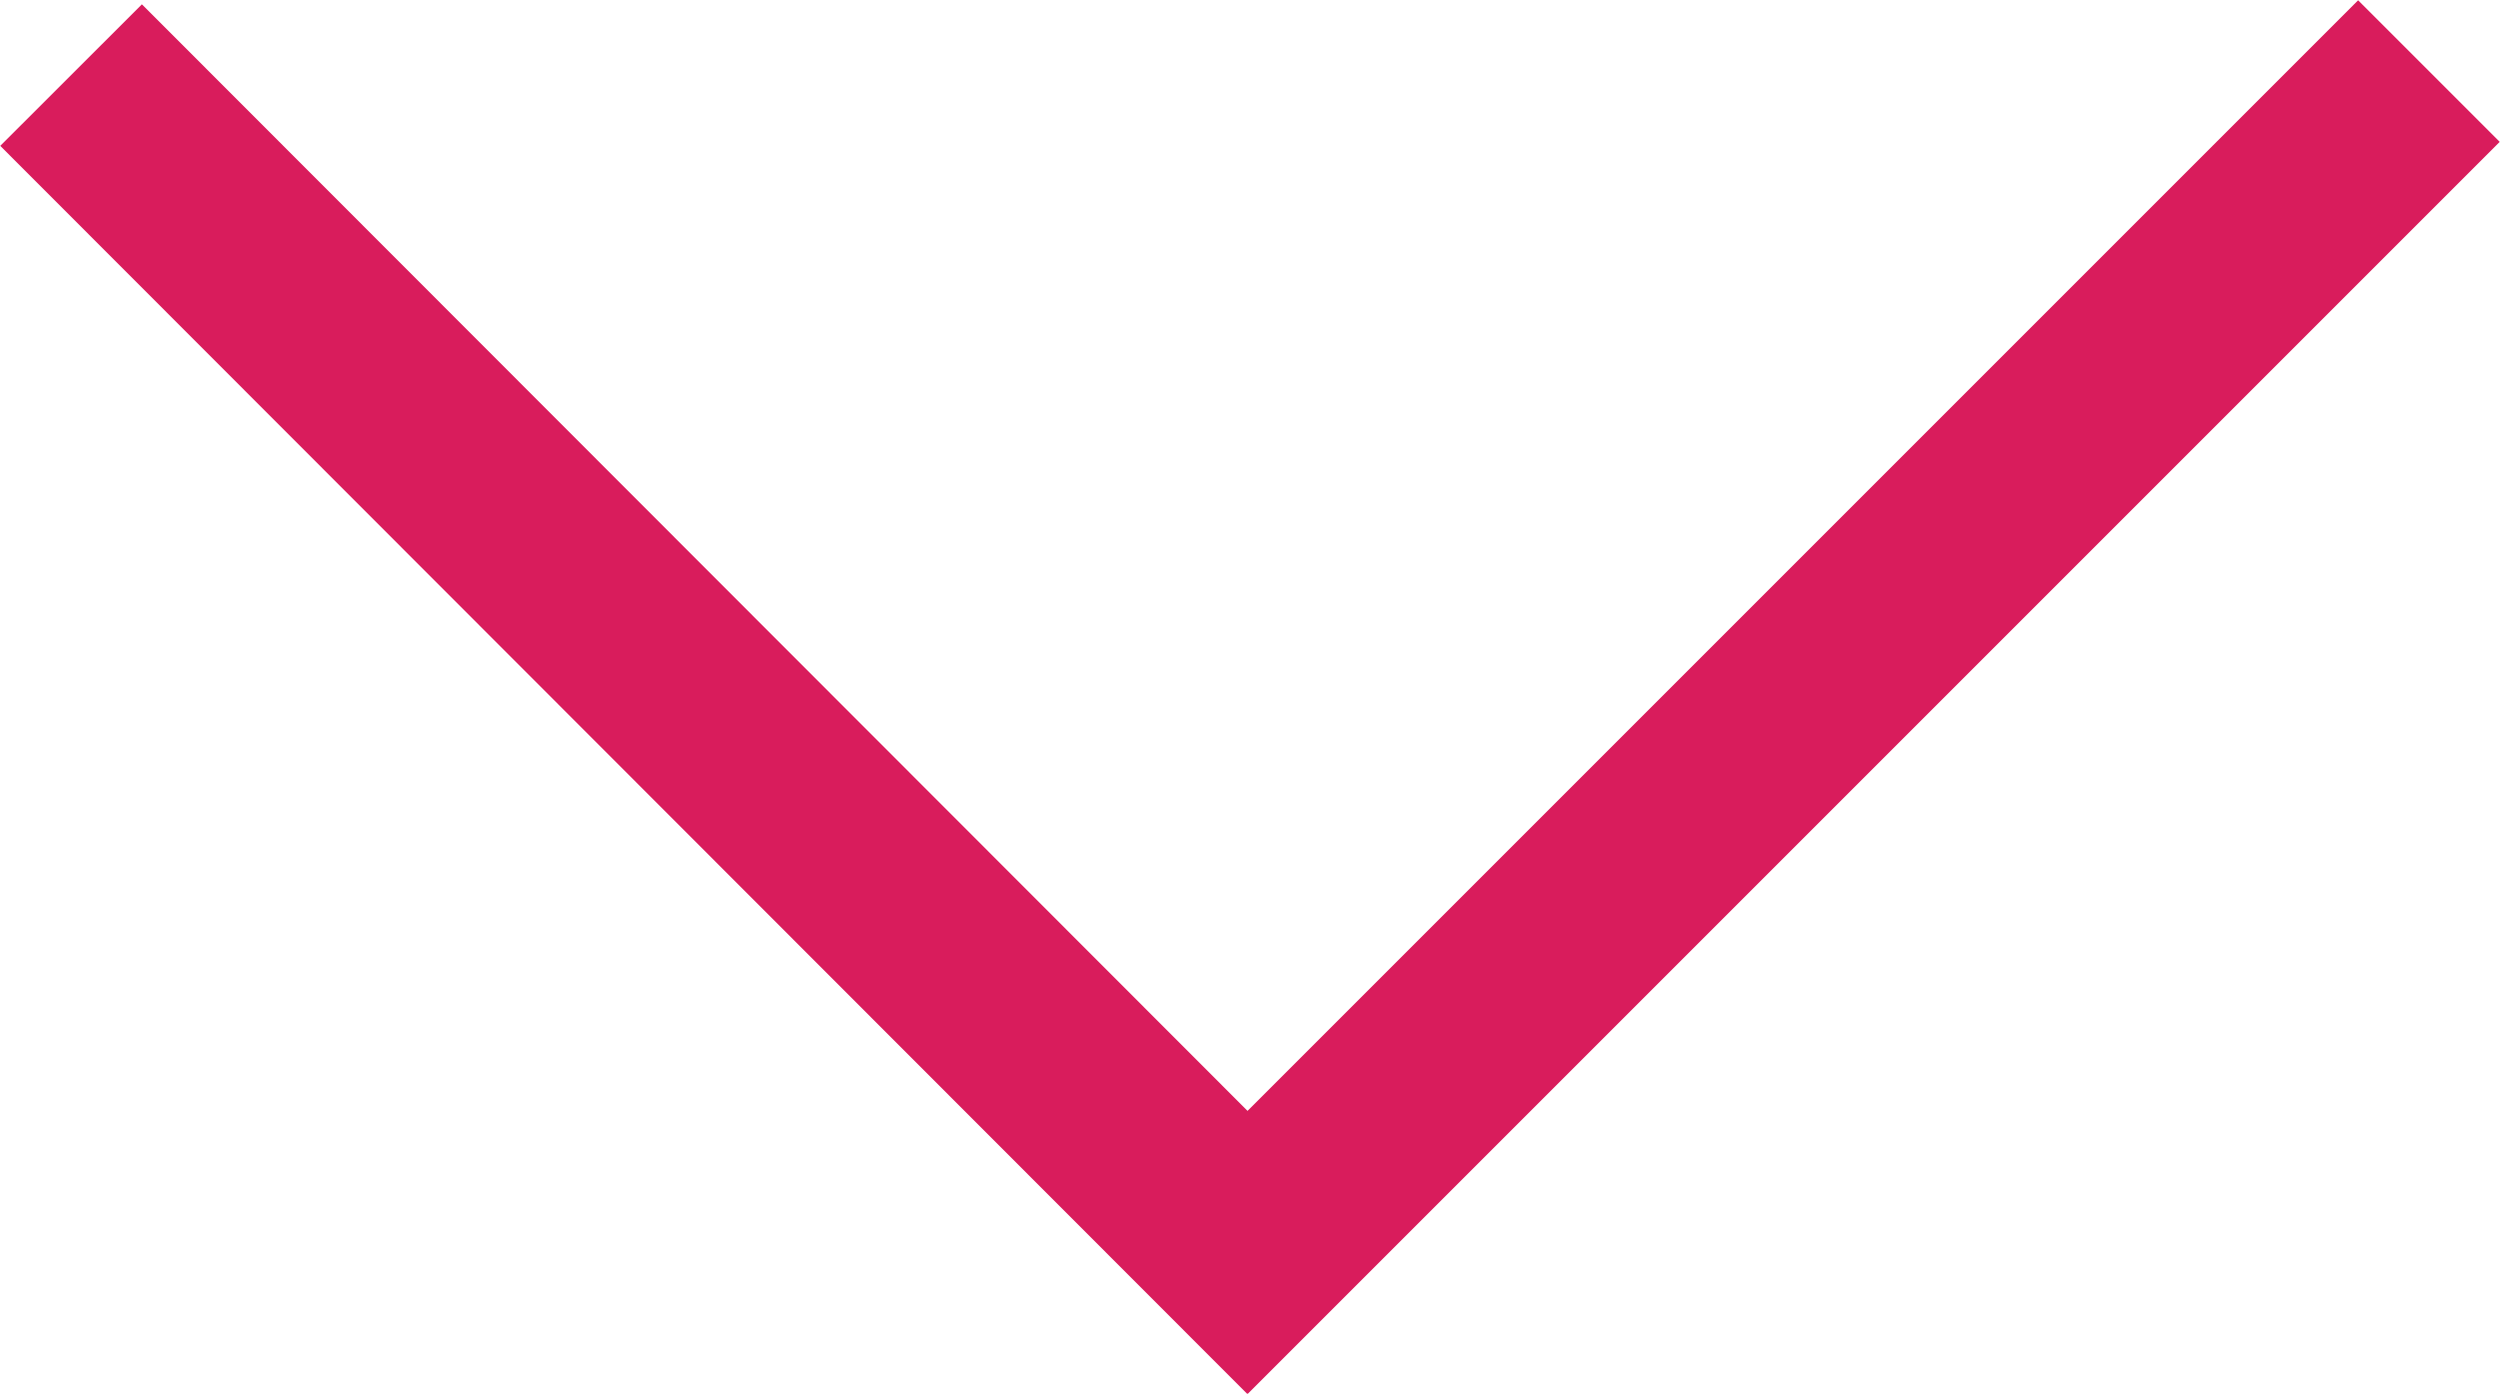 <svg xmlns="http://www.w3.org/2000/svg" viewBox="0 0 24.97 13.92"><defs><style>.cls-1{fill:none;stroke:#d91c5c;stroke-miterlimit:10;stroke-width:2px;}</style></defs><title>Asset 13</title><g id="Layer_2" data-name="Layer 2"><g id="Ultima_icons"><polyline class="cls-1" points="24.26 0.71 12.46 12.51 0.71 0.75"/></g></g></svg>